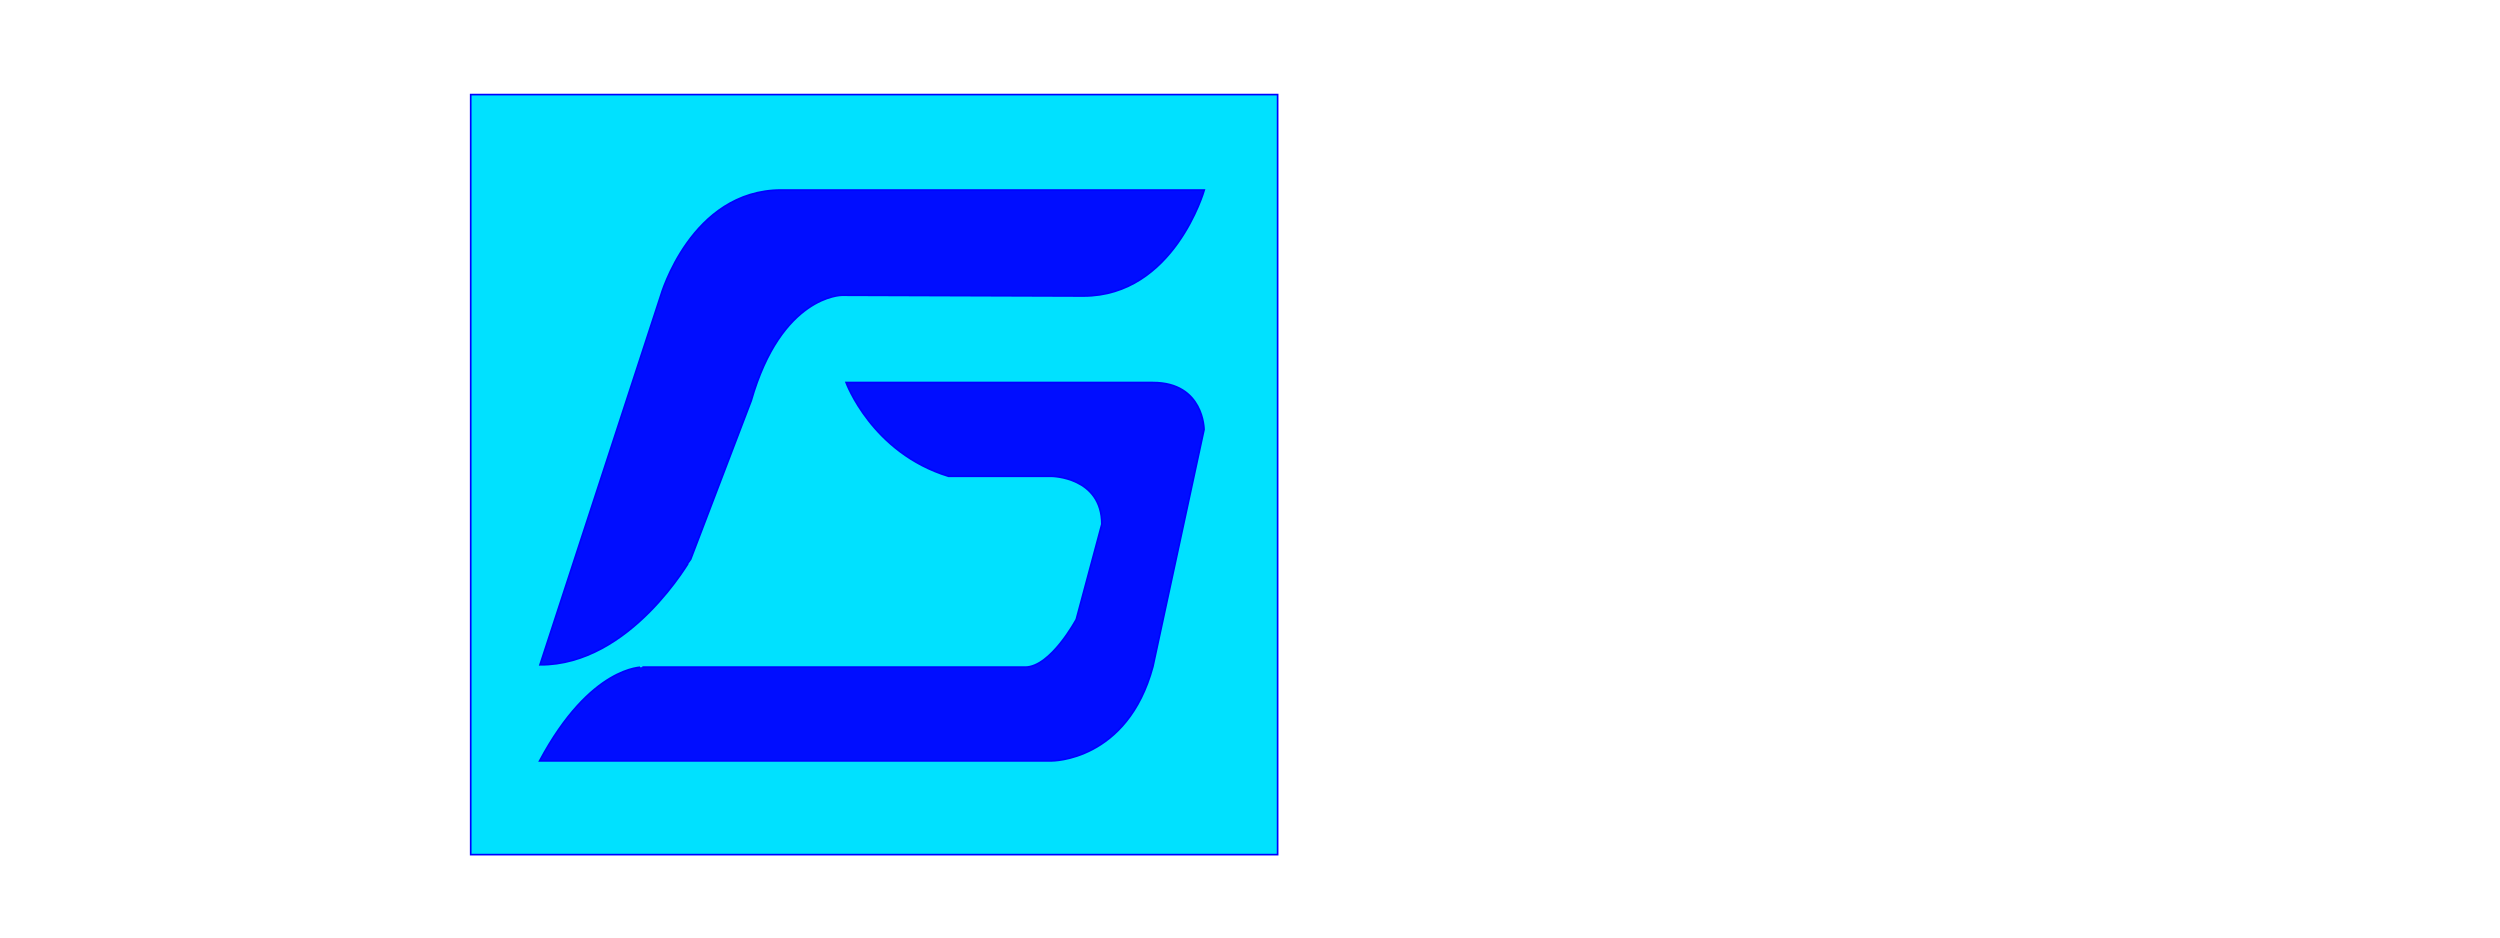 <?xml version="1.0" encoding="utf-8"?>
<!-- Generator: Adobe Illustrator 16.0.3, SVG Export Plug-In . SVG Version: 6.00 Build 0)  -->
<!DOCTYPE svg PUBLIC "-//W3C//DTD SVG 1.1//EN" "http://www.w3.org/Graphics/SVG/1.1/DTD/svg11.dtd">
<svg version="1.1" id="Capa_1" xmlns="http://www.w3.org/2000/svg" xmlns:xlink="http://www.w3.org/1999/xlink" x="0px" y="0px"
	 width="160px" height="60px" viewBox="0 0 960 560" enable-background="new 0 0 960 560" xml:space="preserve">
<path fill="#000DFF" stroke="#0000FF" stroke-miterlimit="10" d="M173.079,336.465"/>
<path fill="#000DFF" stroke="#0000FF" stroke-miterlimit="10" d="M173.079,354.465"/>
<path fill="none" stroke="#000000" stroke-miterlimit="10" d="M483.543,467.717"/>
<rect x="14.5" y="56.5" fill="#00E1FF" stroke="#0000FF" stroke-miterlimit="10" width="482" height="454"/>
<path fill="#000DFF" stroke="#0000FF" stroke-miterlimit="10" d="M55.882,397.118l72.111-220.545c0,0,17.993-63.073,72.111-63.073
	s252.588,0,252.588,0s-18.08,63.33-72.196,63.33l-144.313-0.468c0,0-36.078,0-54.118,62.988l-36.079,94.483
	C145.986,333.833,110.089,397.415,55.882,397.118z"/>
<path fill="#000DFF" stroke="#0000FF" stroke-miterlimit="10" d="M55.653,454.5h305.844c0,0,45.257,0.35,60.52-56.343
	l30.526-141.521c0,0,0-28.136-30.526-28.136s-183.288,0-183.288,0s15.39,42,61.181,56h61.587c0,0,29.993,0.271,29.993,28.618
	l-15.264,56.864c0,0-15.263,28.518-30.526,28.518c-15.264,0-228.663,0-228.663,0S86.138,397.457,55.653,454.5z"/>
</svg>

